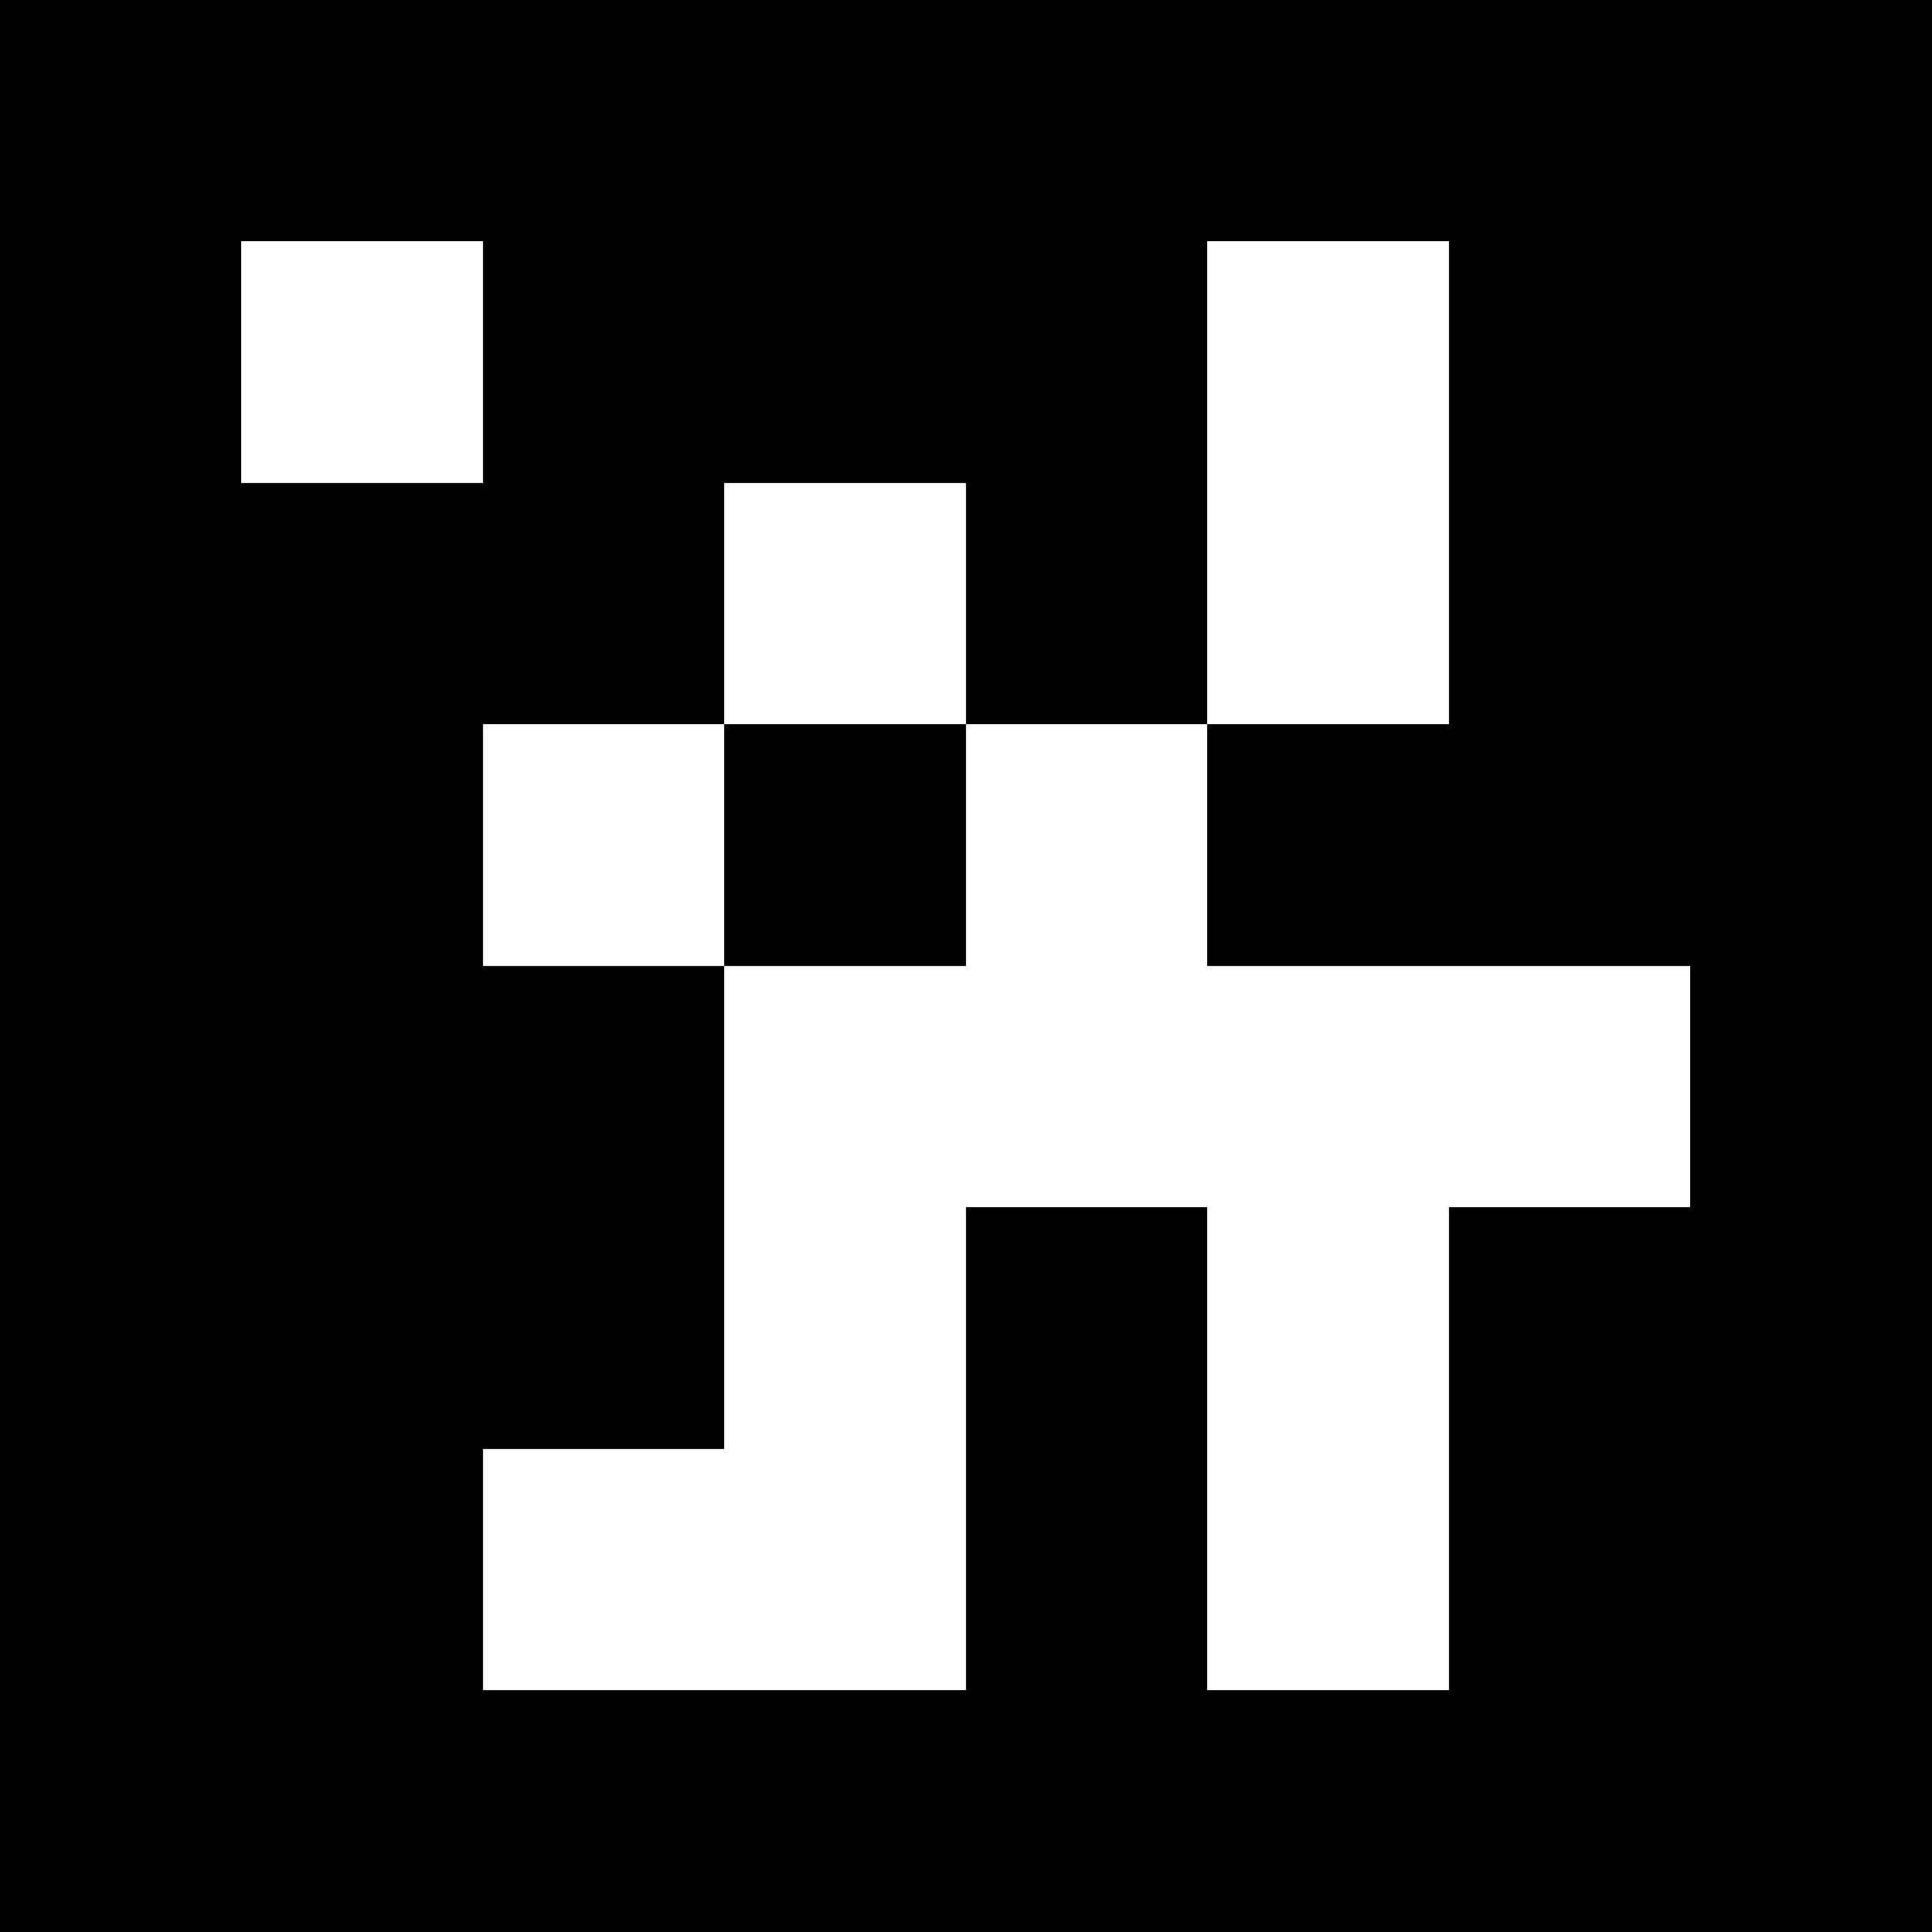 <svg viewBox="0 0 8 8" xmlns="http://www.w3.org/2000/svg" shape-rendering="crispEdges" width="180mm" height="180mm"><rect x="0" y="0" width="8" height="8" fill="black"></rect><rect width="1" height="1" x="1" y="1" fill="white"></rect><rect width="1" height="1" x="2" y="1" fill="black"></rect><rect width="1" height="1" x="3" y="1" fill="black"></rect><rect width="1" height="1" x="4" y="1" fill="black"></rect><rect width="1" height="1" x="5" y="1" fill="white"></rect><rect width="1" height="1" x="6" y="1" fill="black"></rect><rect width="1" height="1" x="1" y="2" fill="black"></rect><rect width="1" height="1" x="2" y="2" fill="black"></rect><rect width="1" height="1" x="3" y="2" fill="white"></rect><rect width="1" height="1" x="4" y="2" fill="black"></rect><rect width="1" height="1" x="5" y="2" fill="white"></rect><rect width="1" height="1" x="6" y="2" fill="black"></rect><rect width="1" height="1" x="1" y="3" fill="black"></rect><rect width="1" height="1" x="2" y="3" fill="white"></rect><rect width="1" height="1" x="3" y="3" fill="black"></rect><rect width="1" height="1" x="4" y="3" fill="white"></rect><rect width="1" height="1" x="5" y="3" fill="black"></rect><rect width="1" height="1" x="6" y="3" fill="black"></rect><rect width="1" height="1" x="1" y="4" fill="black"></rect><rect width="1" height="1" x="2" y="4" fill="black"></rect><rect width="1" height="1" x="3" y="4" fill="white"></rect><rect width="1" height="1" x="4" y="4" fill="white"></rect><rect width="1" height="1" x="5" y="4" fill="white"></rect><rect width="1" height="1" x="6" y="4" fill="white"></rect><rect width="1" height="1" x="1" y="5" fill="black"></rect><rect width="1" height="1" x="2" y="5" fill="black"></rect><rect width="1" height="1" x="3" y="5" fill="white"></rect><rect width="1" height="1" x="4" y="5" fill="black"></rect><rect width="1" height="1" x="5" y="5" fill="white"></rect><rect width="1" height="1" x="6" y="5" fill="black"></rect><rect width="1" height="1" x="1" y="6" fill="black"></rect><rect width="1" height="1" x="2" y="6" fill="white"></rect><rect width="1" height="1" x="3" y="6" fill="white"></rect><rect width="1" height="1" x="4" y="6" fill="black"></rect><rect width="1" height="1" x="5" y="6" fill="white"></rect><rect width="1" height="1" x="6" y="6" fill="black"></rect></svg>